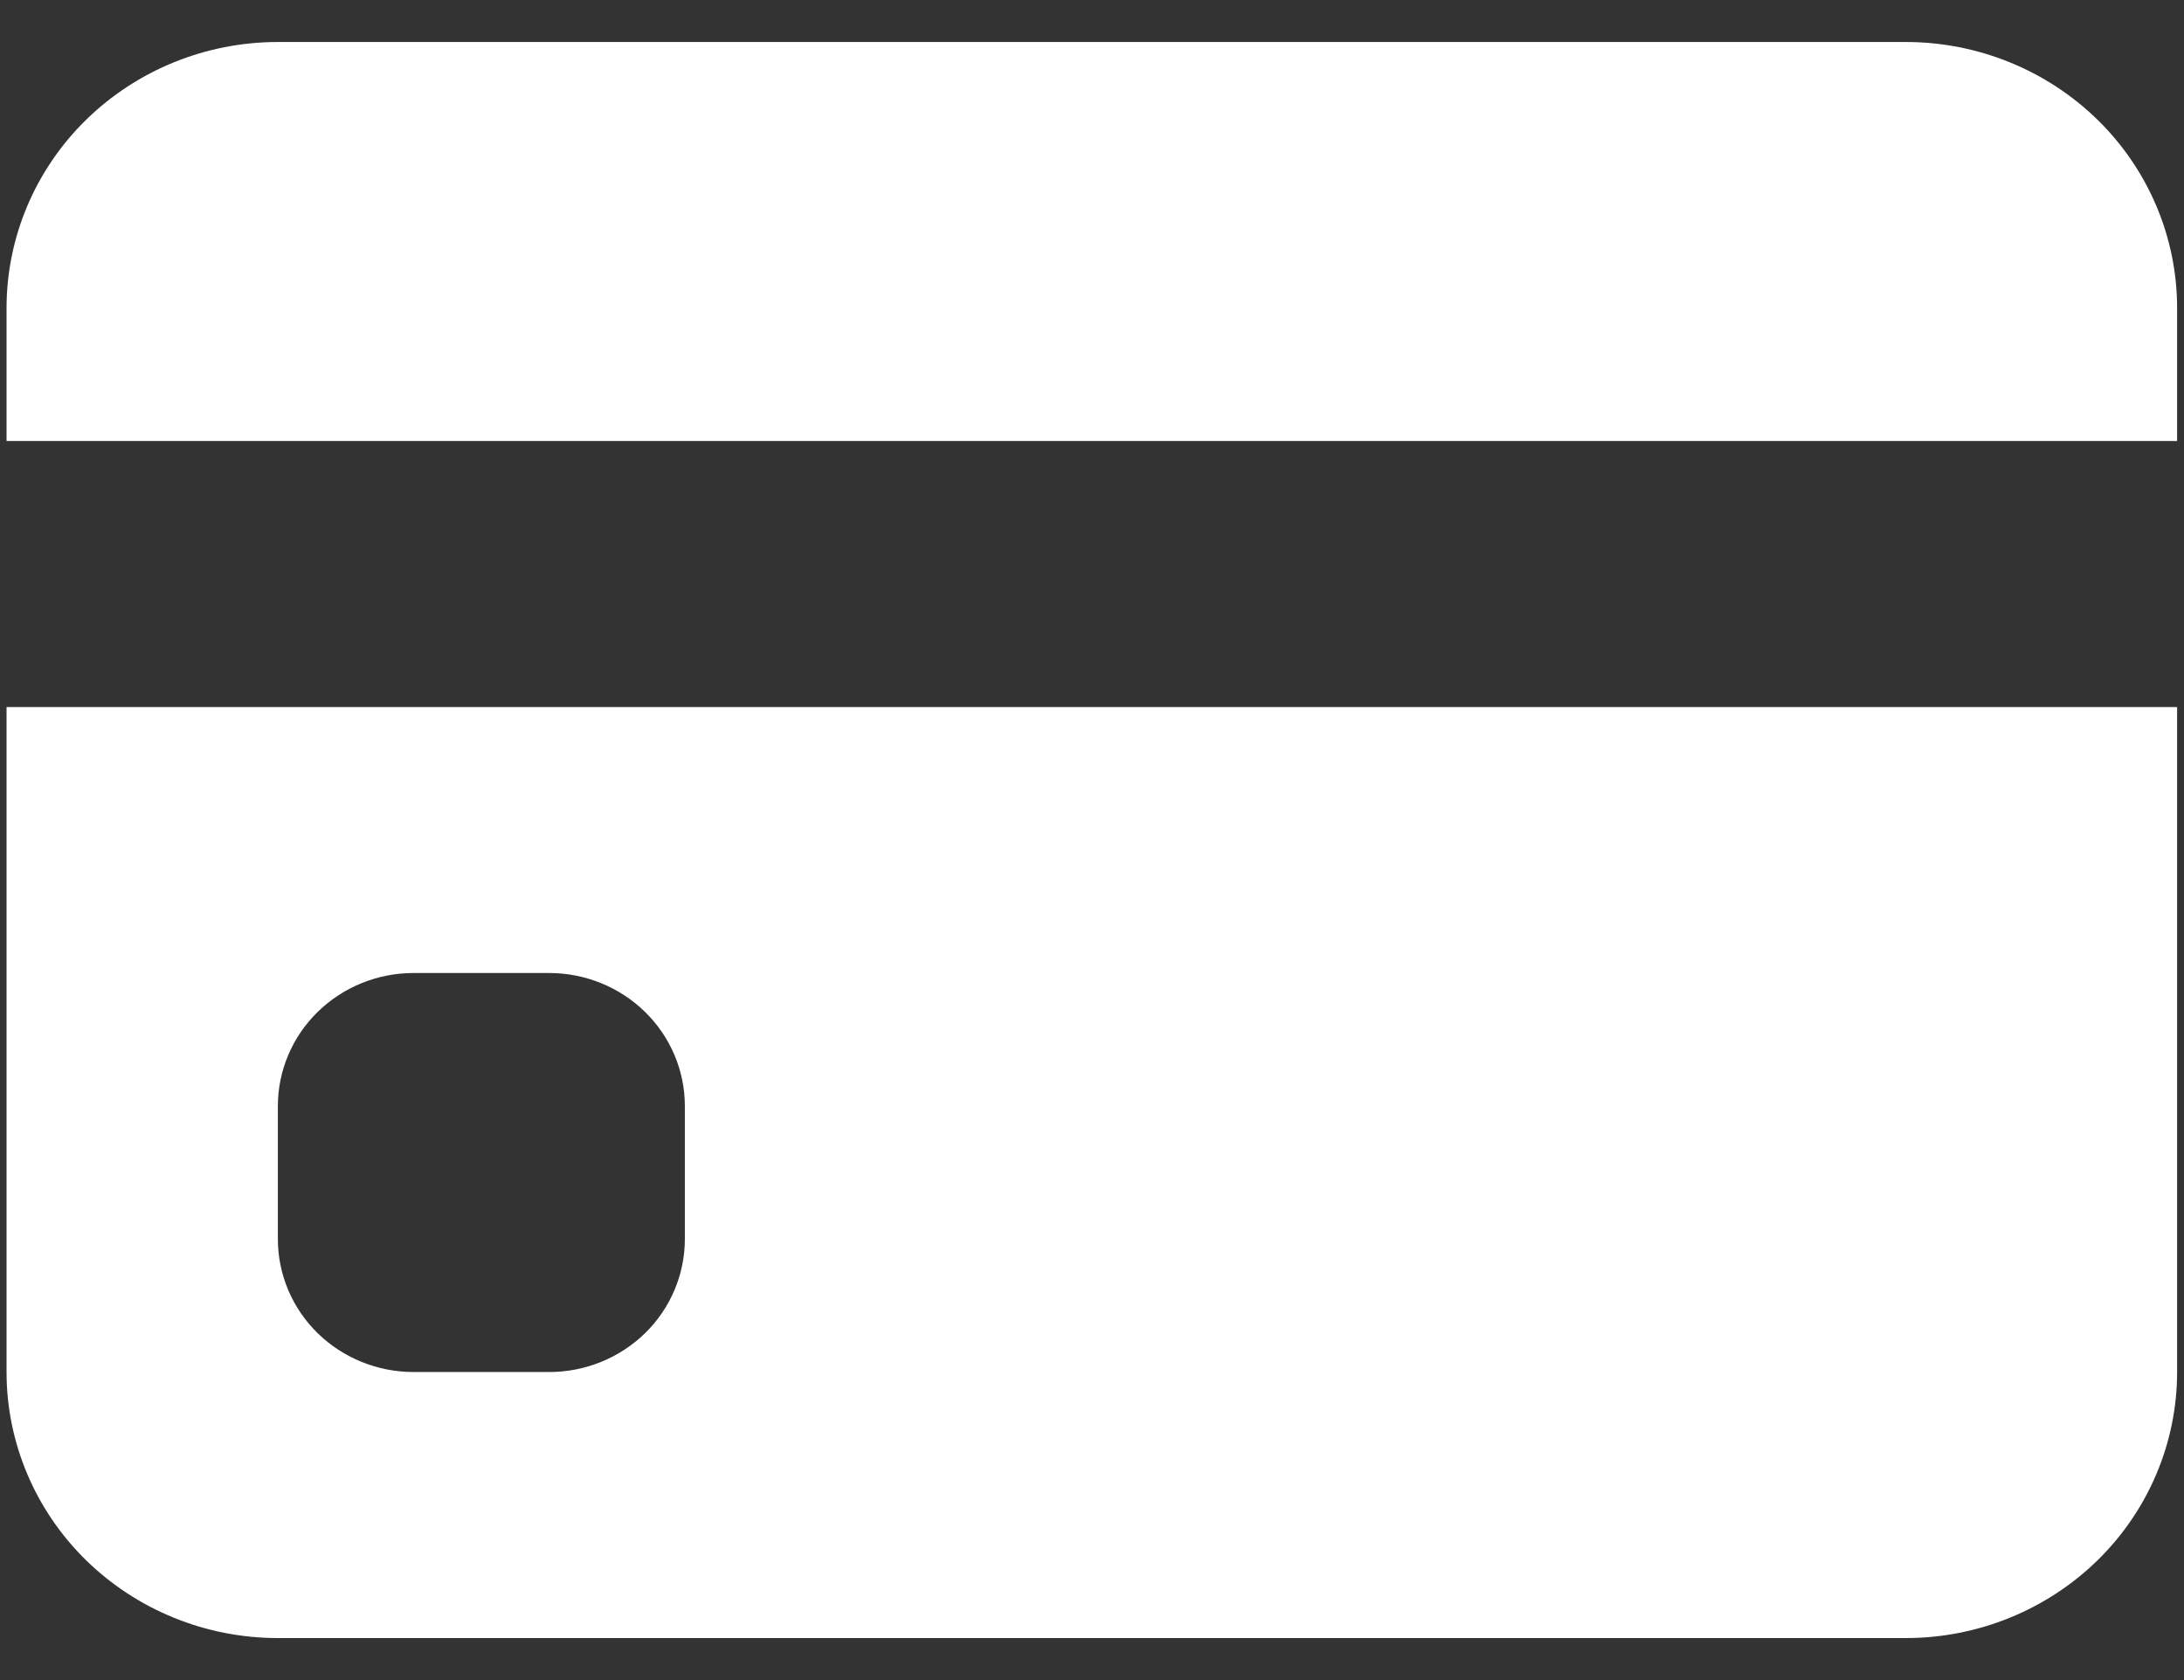 <svg width="26" height="20" viewBox="0 0 26 20" fill="none" xmlns="http://www.w3.org/2000/svg">
<rect x="0" y="0" width="26" height="20" fill="#333333" stroke="none"/>
<path d="M0.078 3.667C0.078 2.827 0.418 2.021 1.024 1.427C1.63 0.834 2.451 0.5 3.308 0.5H22.688C23.545 0.5 24.366 0.834 24.972 1.427C25.578 2.021 25.918 2.827 25.918 3.667V5.25H0.078V3.667ZM0.078 8.417V16.333C0.078 17.173 0.418 17.979 1.024 18.573C1.63 19.166 2.451 19.5 3.308 19.5H22.688C23.545 19.5 24.366 19.166 24.972 18.573C25.578 17.979 25.918 17.173 25.918 16.333V8.417H0.078ZM4.923 11.583H6.538C6.966 11.583 7.377 11.75 7.68 12.047C7.983 12.344 8.153 12.747 8.153 13.167V14.75C8.153 15.17 7.983 15.573 7.68 15.87C7.377 16.166 6.966 16.333 6.538 16.333H4.923C4.495 16.333 4.084 16.166 3.781 15.87C3.478 15.573 3.308 15.17 3.308 14.75V13.167C3.308 12.747 3.478 12.344 3.781 12.047C4.084 11.75 4.495 11.583 4.923 11.583Z" fill="white"/>
</svg>
